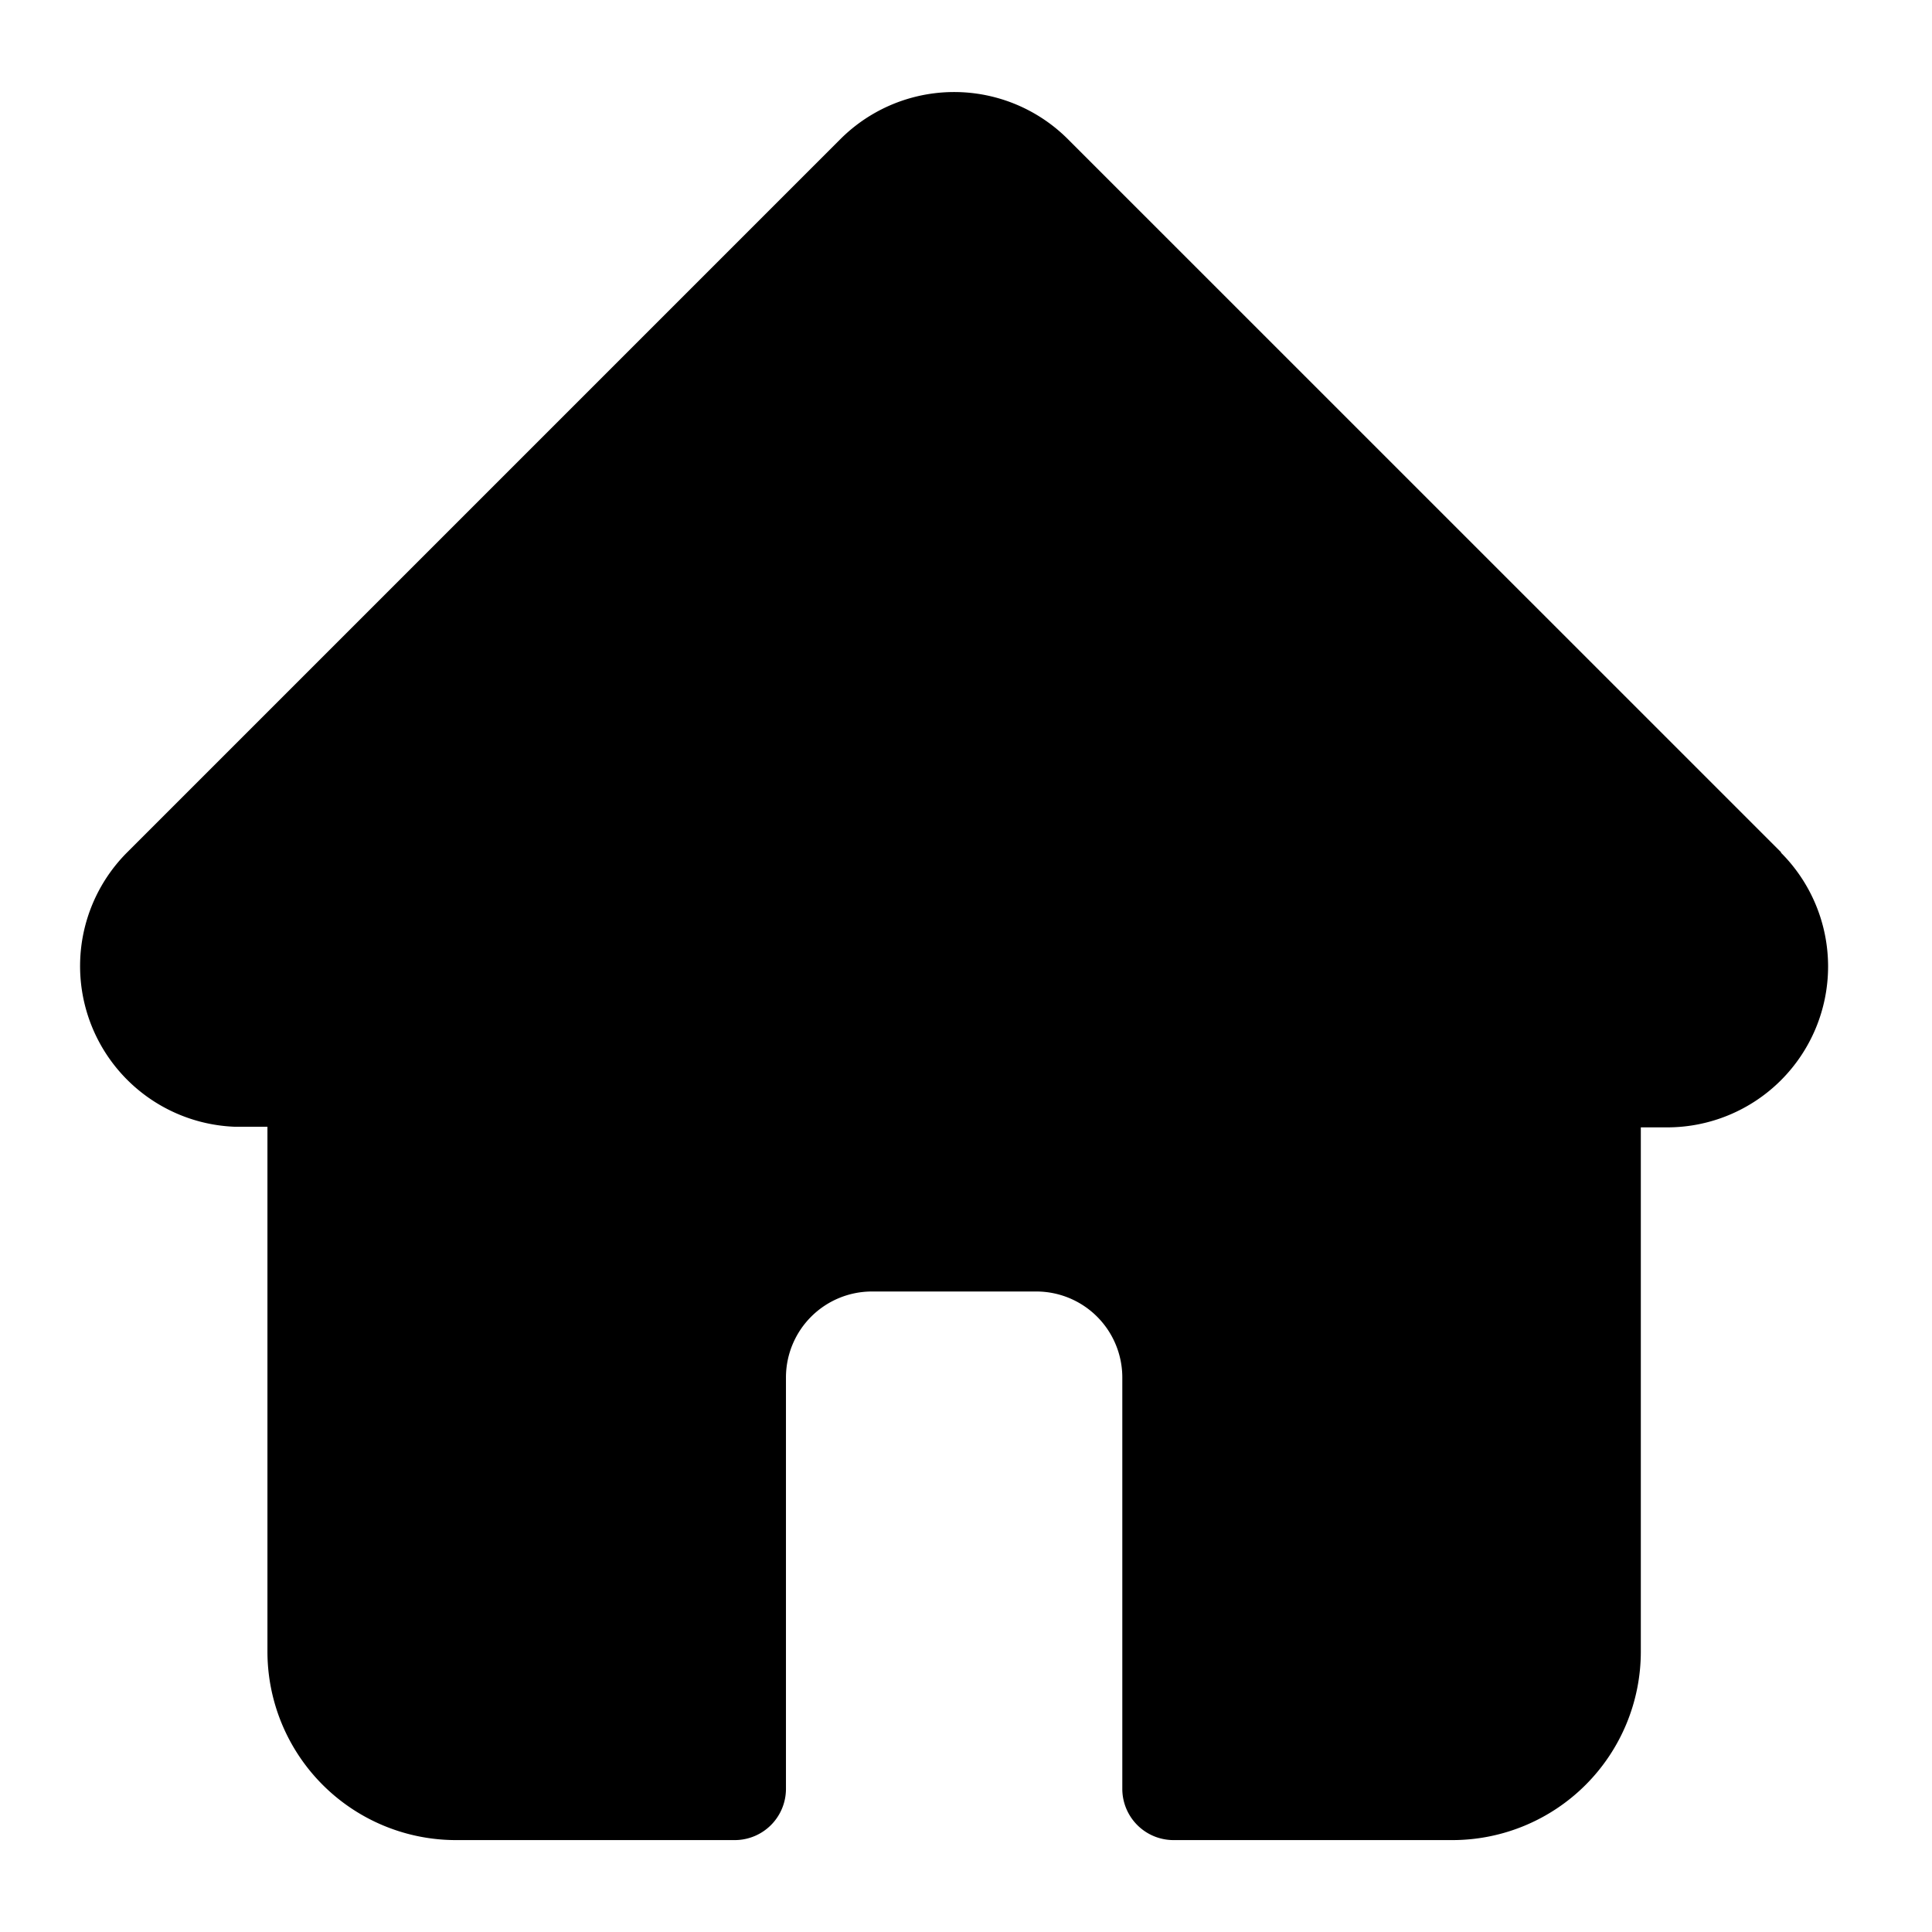 <svg xmlns="http://www.w3.org/2000/svg" width="21" height="21" viewBox="0 0 21 21"><g transform="translate(-36 233)"><rect width="21" height="21" transform="translate(36 -233)" fill="none"/><path d="M18.988,8.263h0L11.236.512a1.749,1.749,0,0,0-2.474,0L1.016,8.258l-.008.008a1.748,1.748,0,0,0,1.164,2.98l.054,0h.309v5.7A2.05,2.05,0,0,0,4.582,19H7.614a.557.557,0,0,0,.557-.557V13.971a.935.935,0,0,1,.934-.934h1.788a.935.935,0,0,1,.934.934v4.472a.557.557,0,0,0,.557.557h3.032a2.049,2.049,0,0,0,2.047-2.047v-5.7h.286a1.749,1.749,0,0,0,1.238-2.985ZM18.2,9.949a.632.632,0,0,1-.45.186h-.843a.557.557,0,0,0-.557.557v6.26a.935.935,0,0,1-.934.934H12.94l1.844.216C14.785,16.973,11.128.8,10,.8L1.008,9.32c-1.129,0,6.05,3.523,6.05,4.651v3.915l.761-1.336c-.515,0-.2-2.523-.2-3.038L3.648,10.692a.557.557,0,0,0-.557-.557H2.236A.635.635,0,0,1,1.8,9.05h0L9.549,1.3A.631.631,0,0,1,10,1.113c.17,0,3.675,17.21,3.8,17.33l2.74-.34s.928-7.661.929-7.66c.247.248.983-.741.736-.493Zm0,0" transform="translate(36.372 -231.999)"/></g></svg>